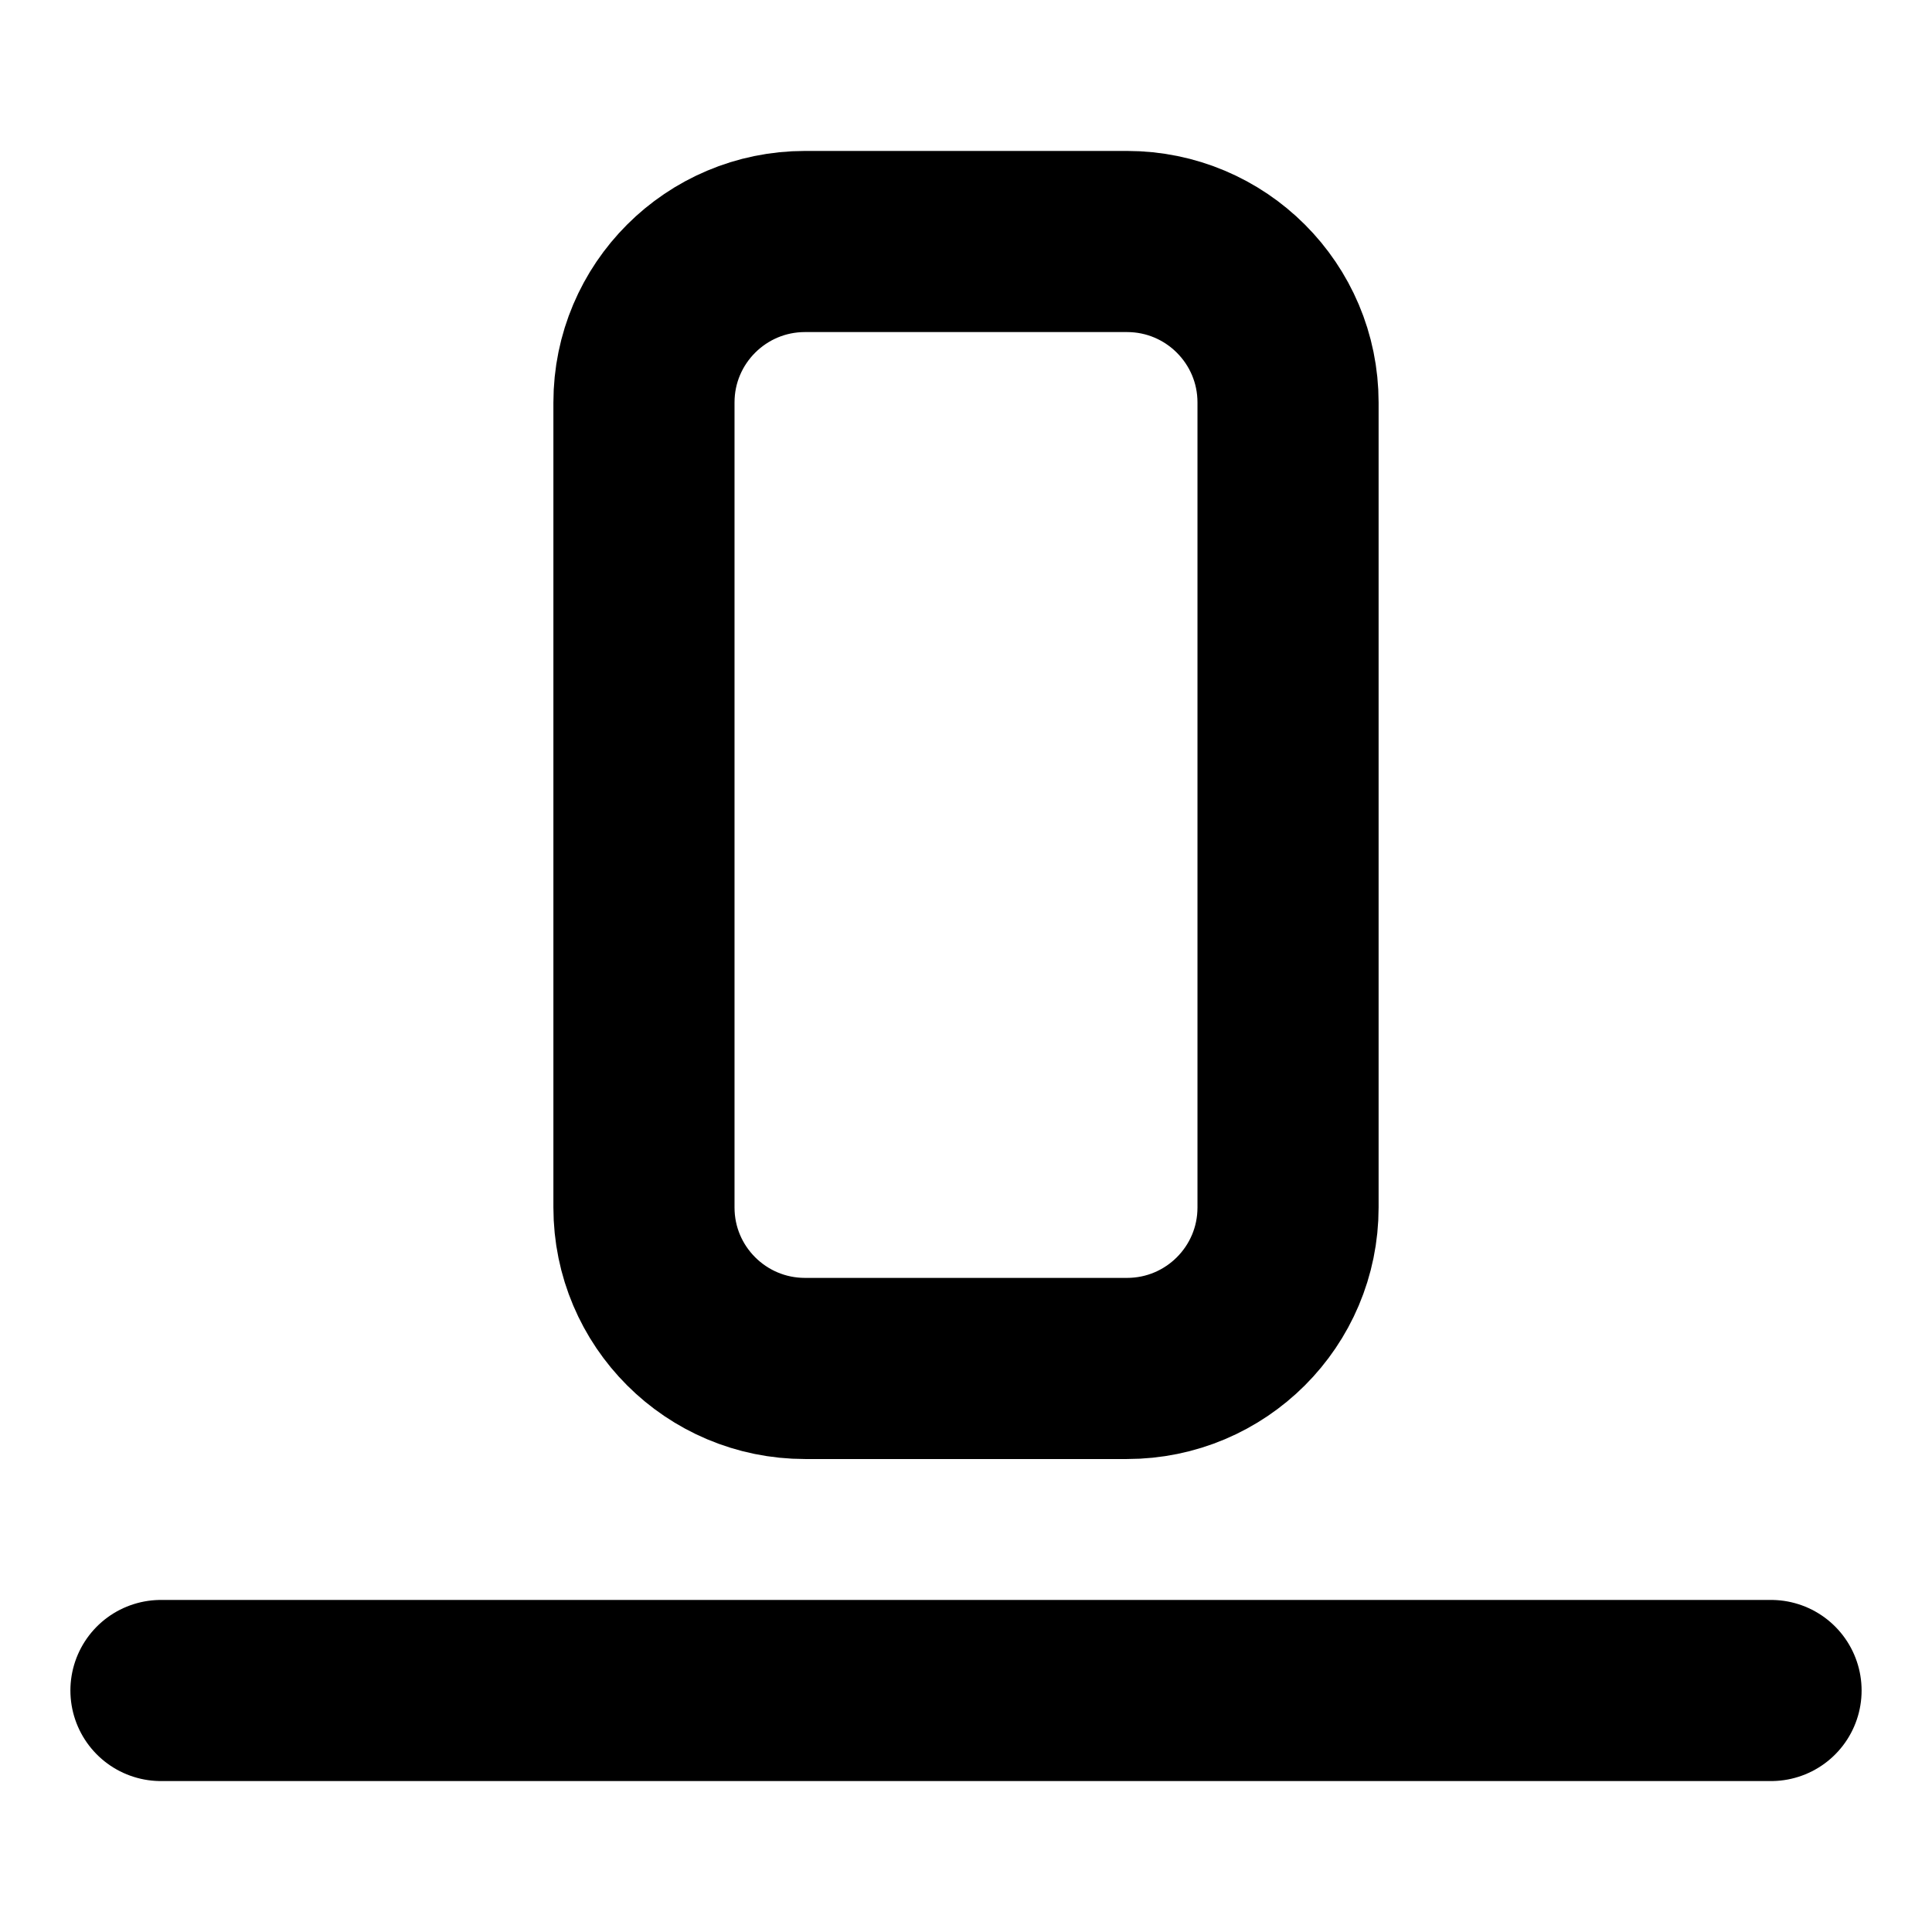 <svg width="16" height="16" viewBox="0 0 16 16" fill="none" xmlns="http://www.w3.org/2000/svg">
<path d="M14.667 14H1.333" stroke="black" stroke-width="1.5" stroke-linecap="round" stroke-linejoin="round"/>
<path d="M5.333 10V3.333C5.333 2.597 5.93 2 6.667 2H9.333C10.07 2 10.667 2.597 10.667 3.333V10C10.667 10.736 10.07 11.333 9.333 11.333H6.667C5.93 11.333 5.333 10.736 5.333 10Z" stroke="black" stroke-width="1.5"/>
</svg>
